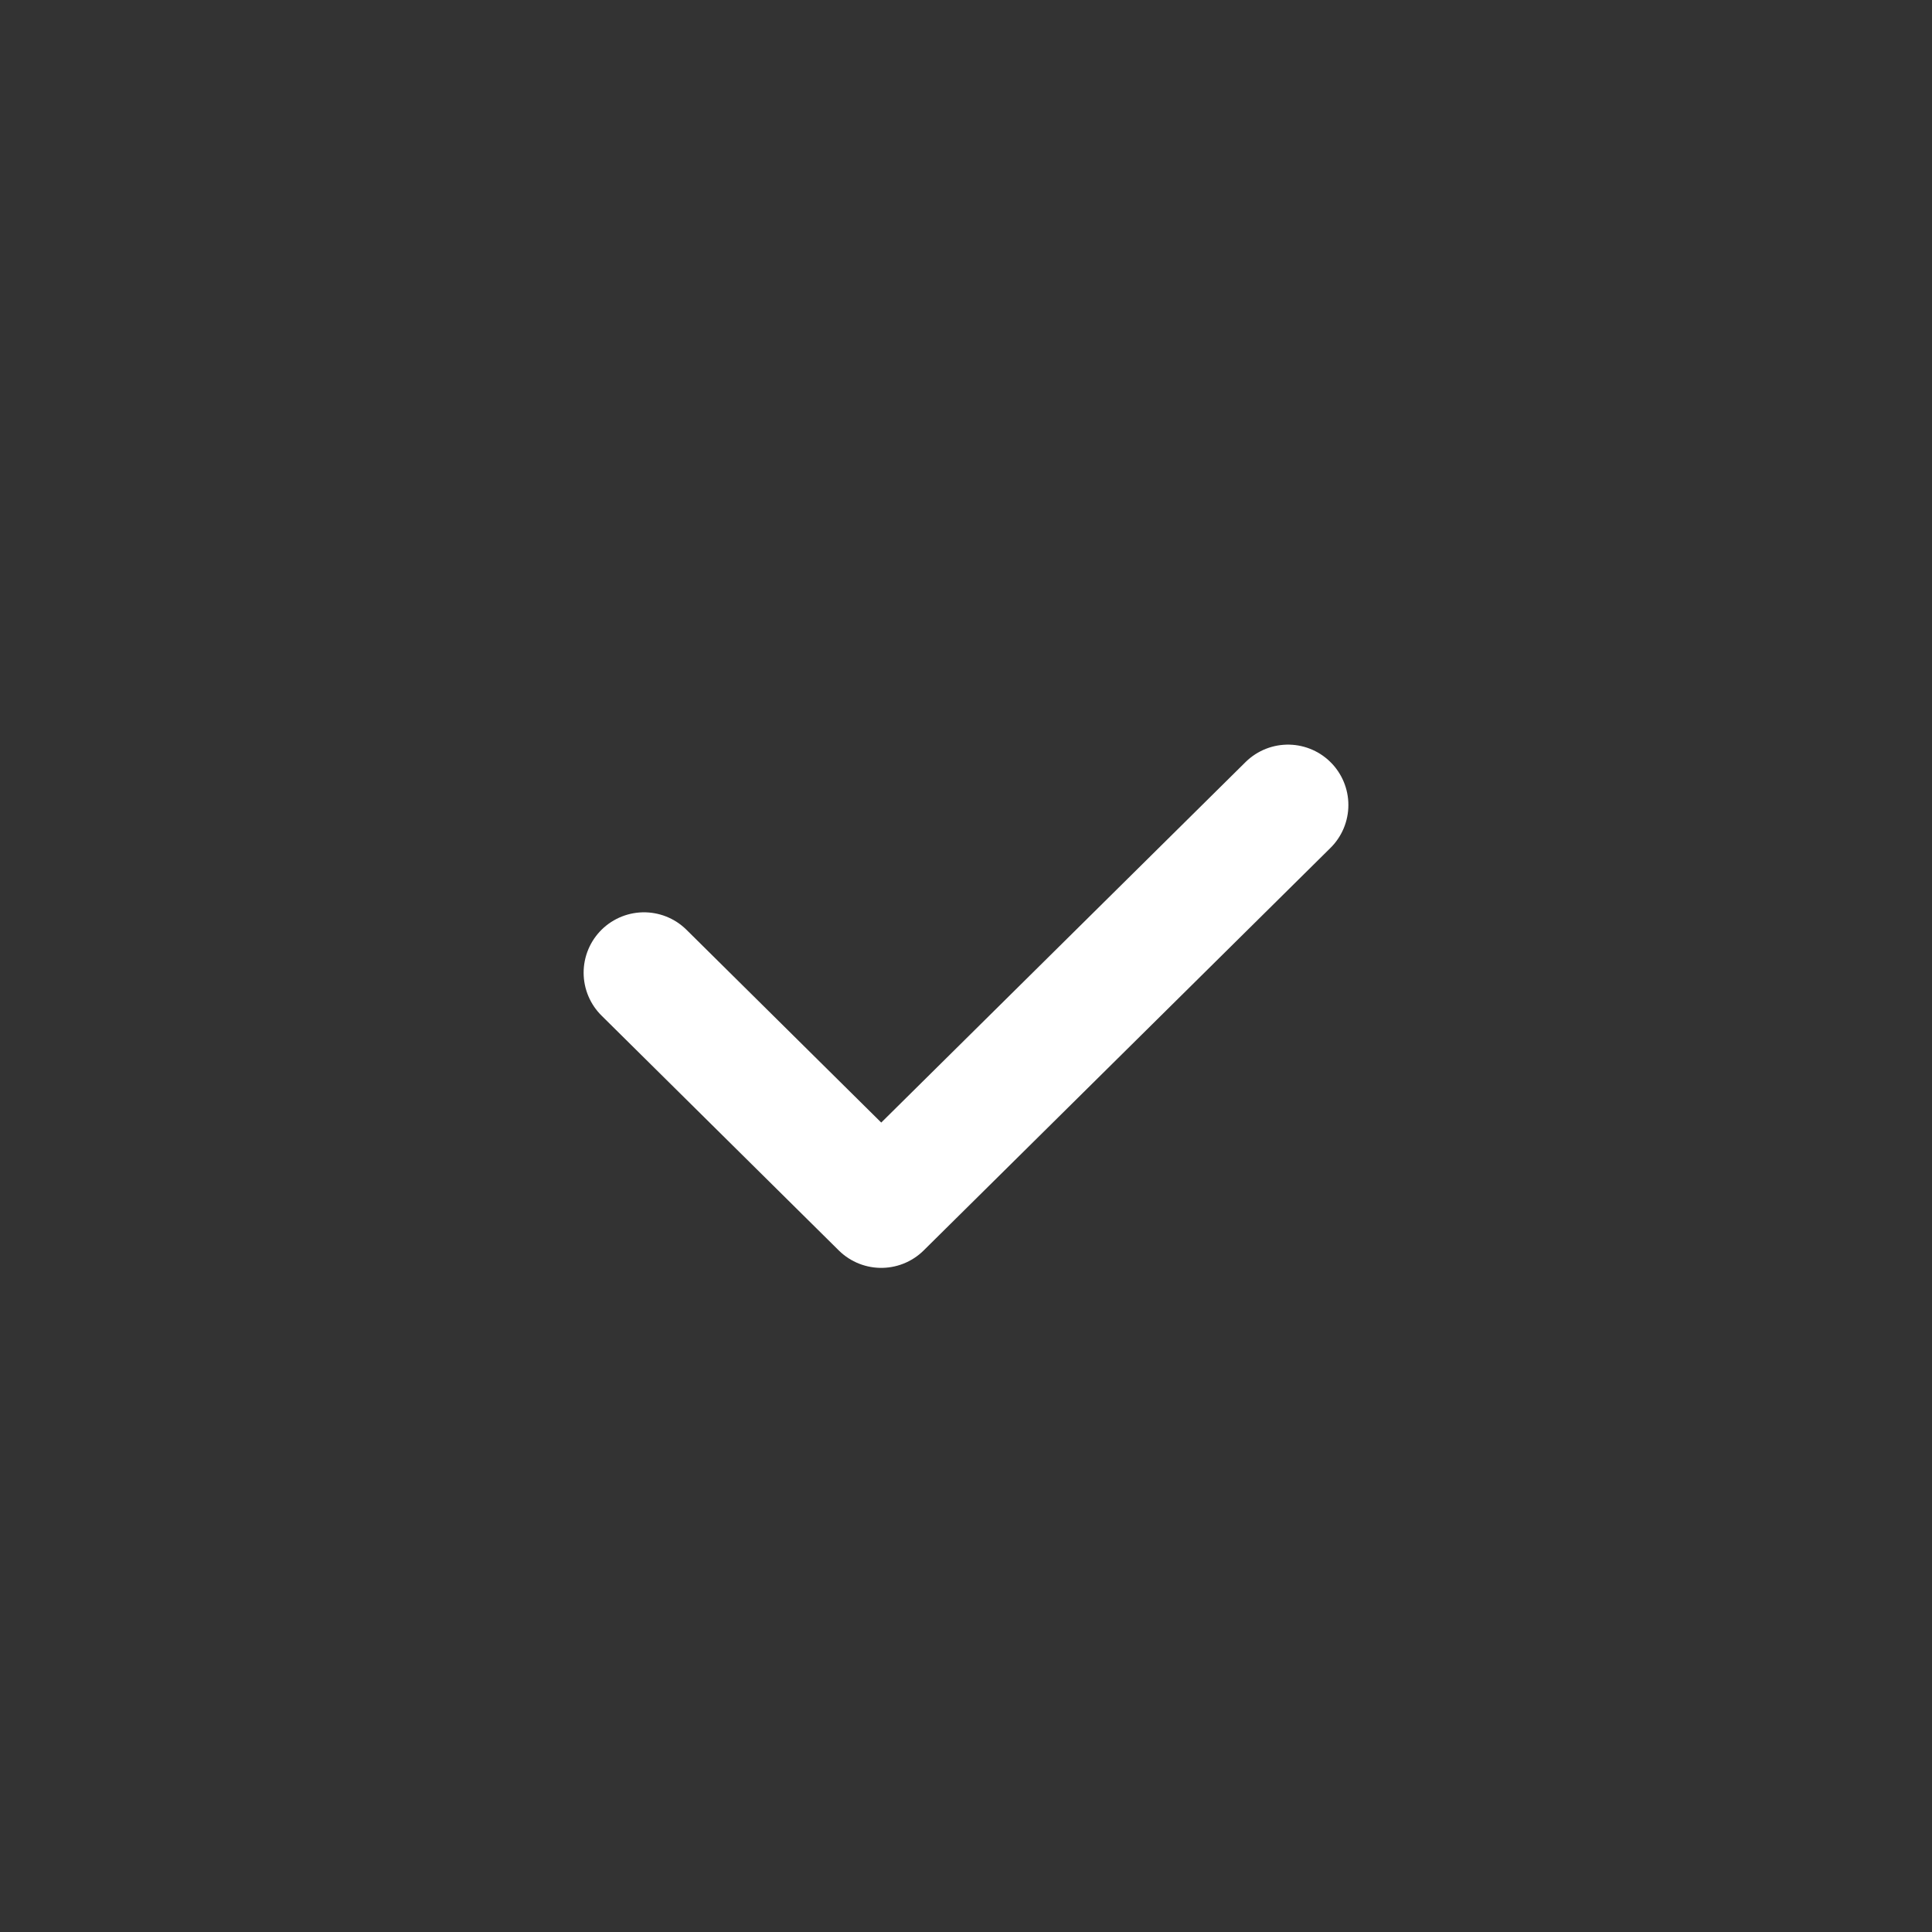 <svg width="24" height="24" viewBox="0 0 24 24" fill="none" xmlns="http://www.w3.org/2000/svg">
<rect x="0" y="0" width="24" height="24" fill="#333333" stroke="none"/>
<path d="M8 12.083L10.947 15L16 10" stroke="white" stroke-width="1.5" stroke-linecap="round" stroke-linejoin="round"/>
</svg>
